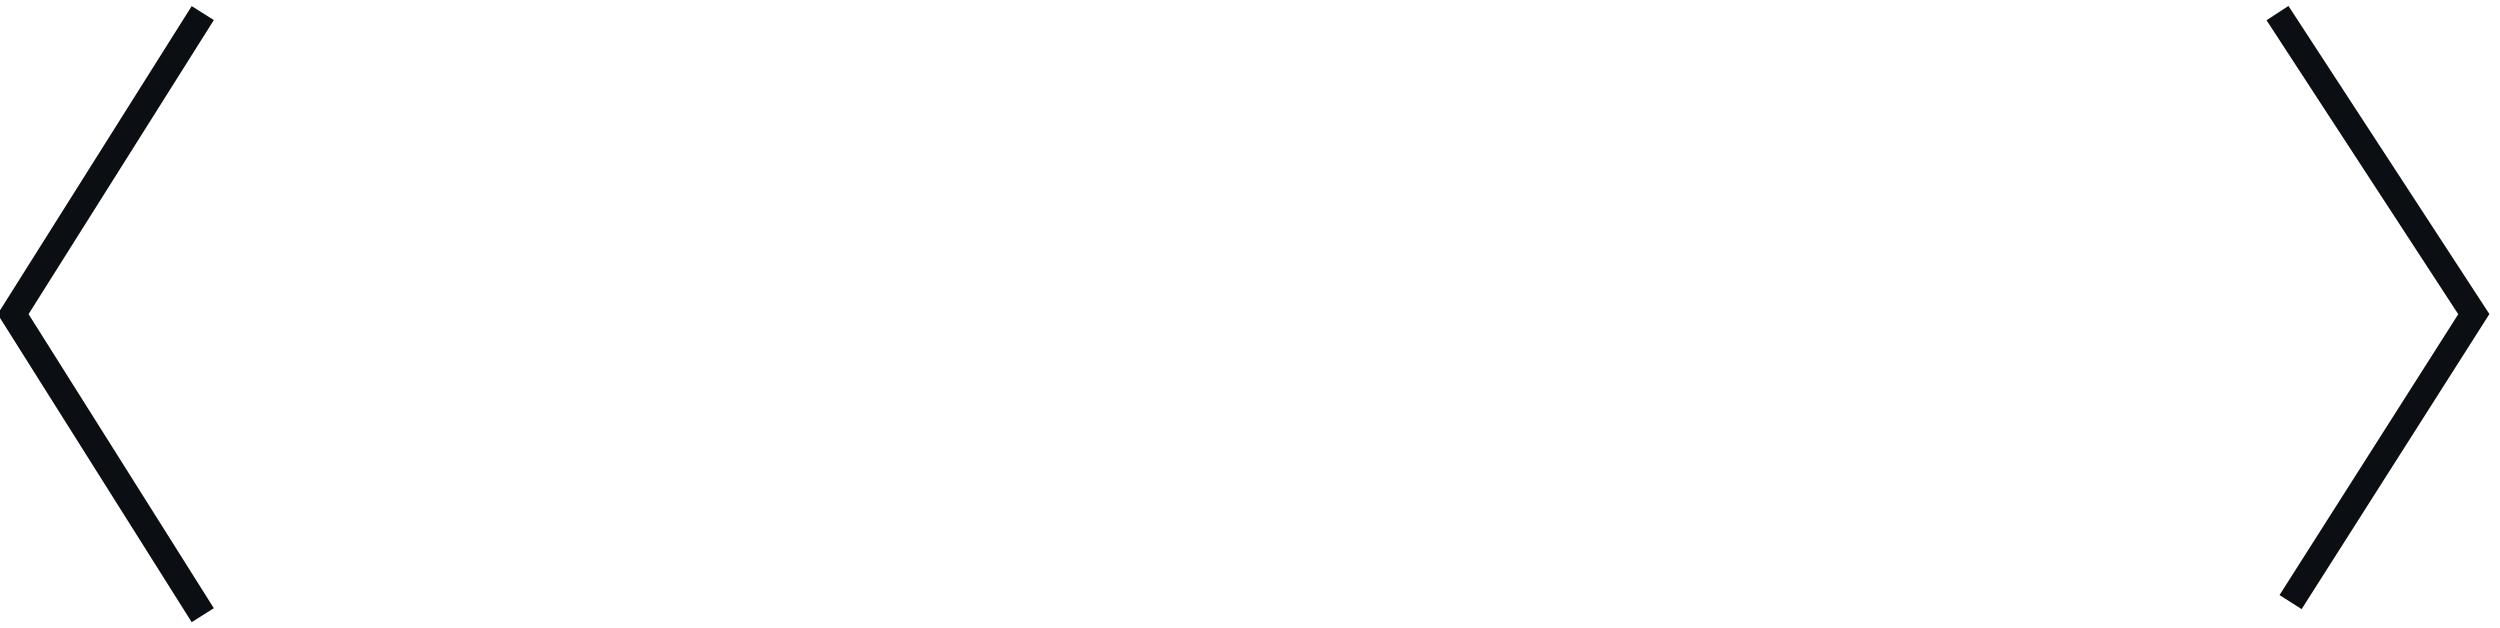 <svg width="382" height="96" viewBox="0 0 382 96" fill="none" xmlns="http://www.w3.org/2000/svg" xmlns:xlink="http://www.w3.org/1999/xlink">
<path d="M378,48L379.688,49.074L380.38,47.987L379.676,46.907L378,48ZM2,48L0.308,46.934L-0.364,48L0.308,49.066L2,48ZM346.324,3.093L376.324,49.093L379.676,46.907L349.676,0.907L346.324,3.093ZM376.312,46.926L348.312,90.926L351.688,93.074L379.688,49.074L376.312,46.926ZM32.675,92.934L3.692,46.934L0.308,49.066L29.29,95.066L32.675,92.934ZM3.692,49.066L32.675,3.066L29.29,0.934L0.308,46.934L3.692,49.066Z" fill="#0B0E13"/>
</svg>
